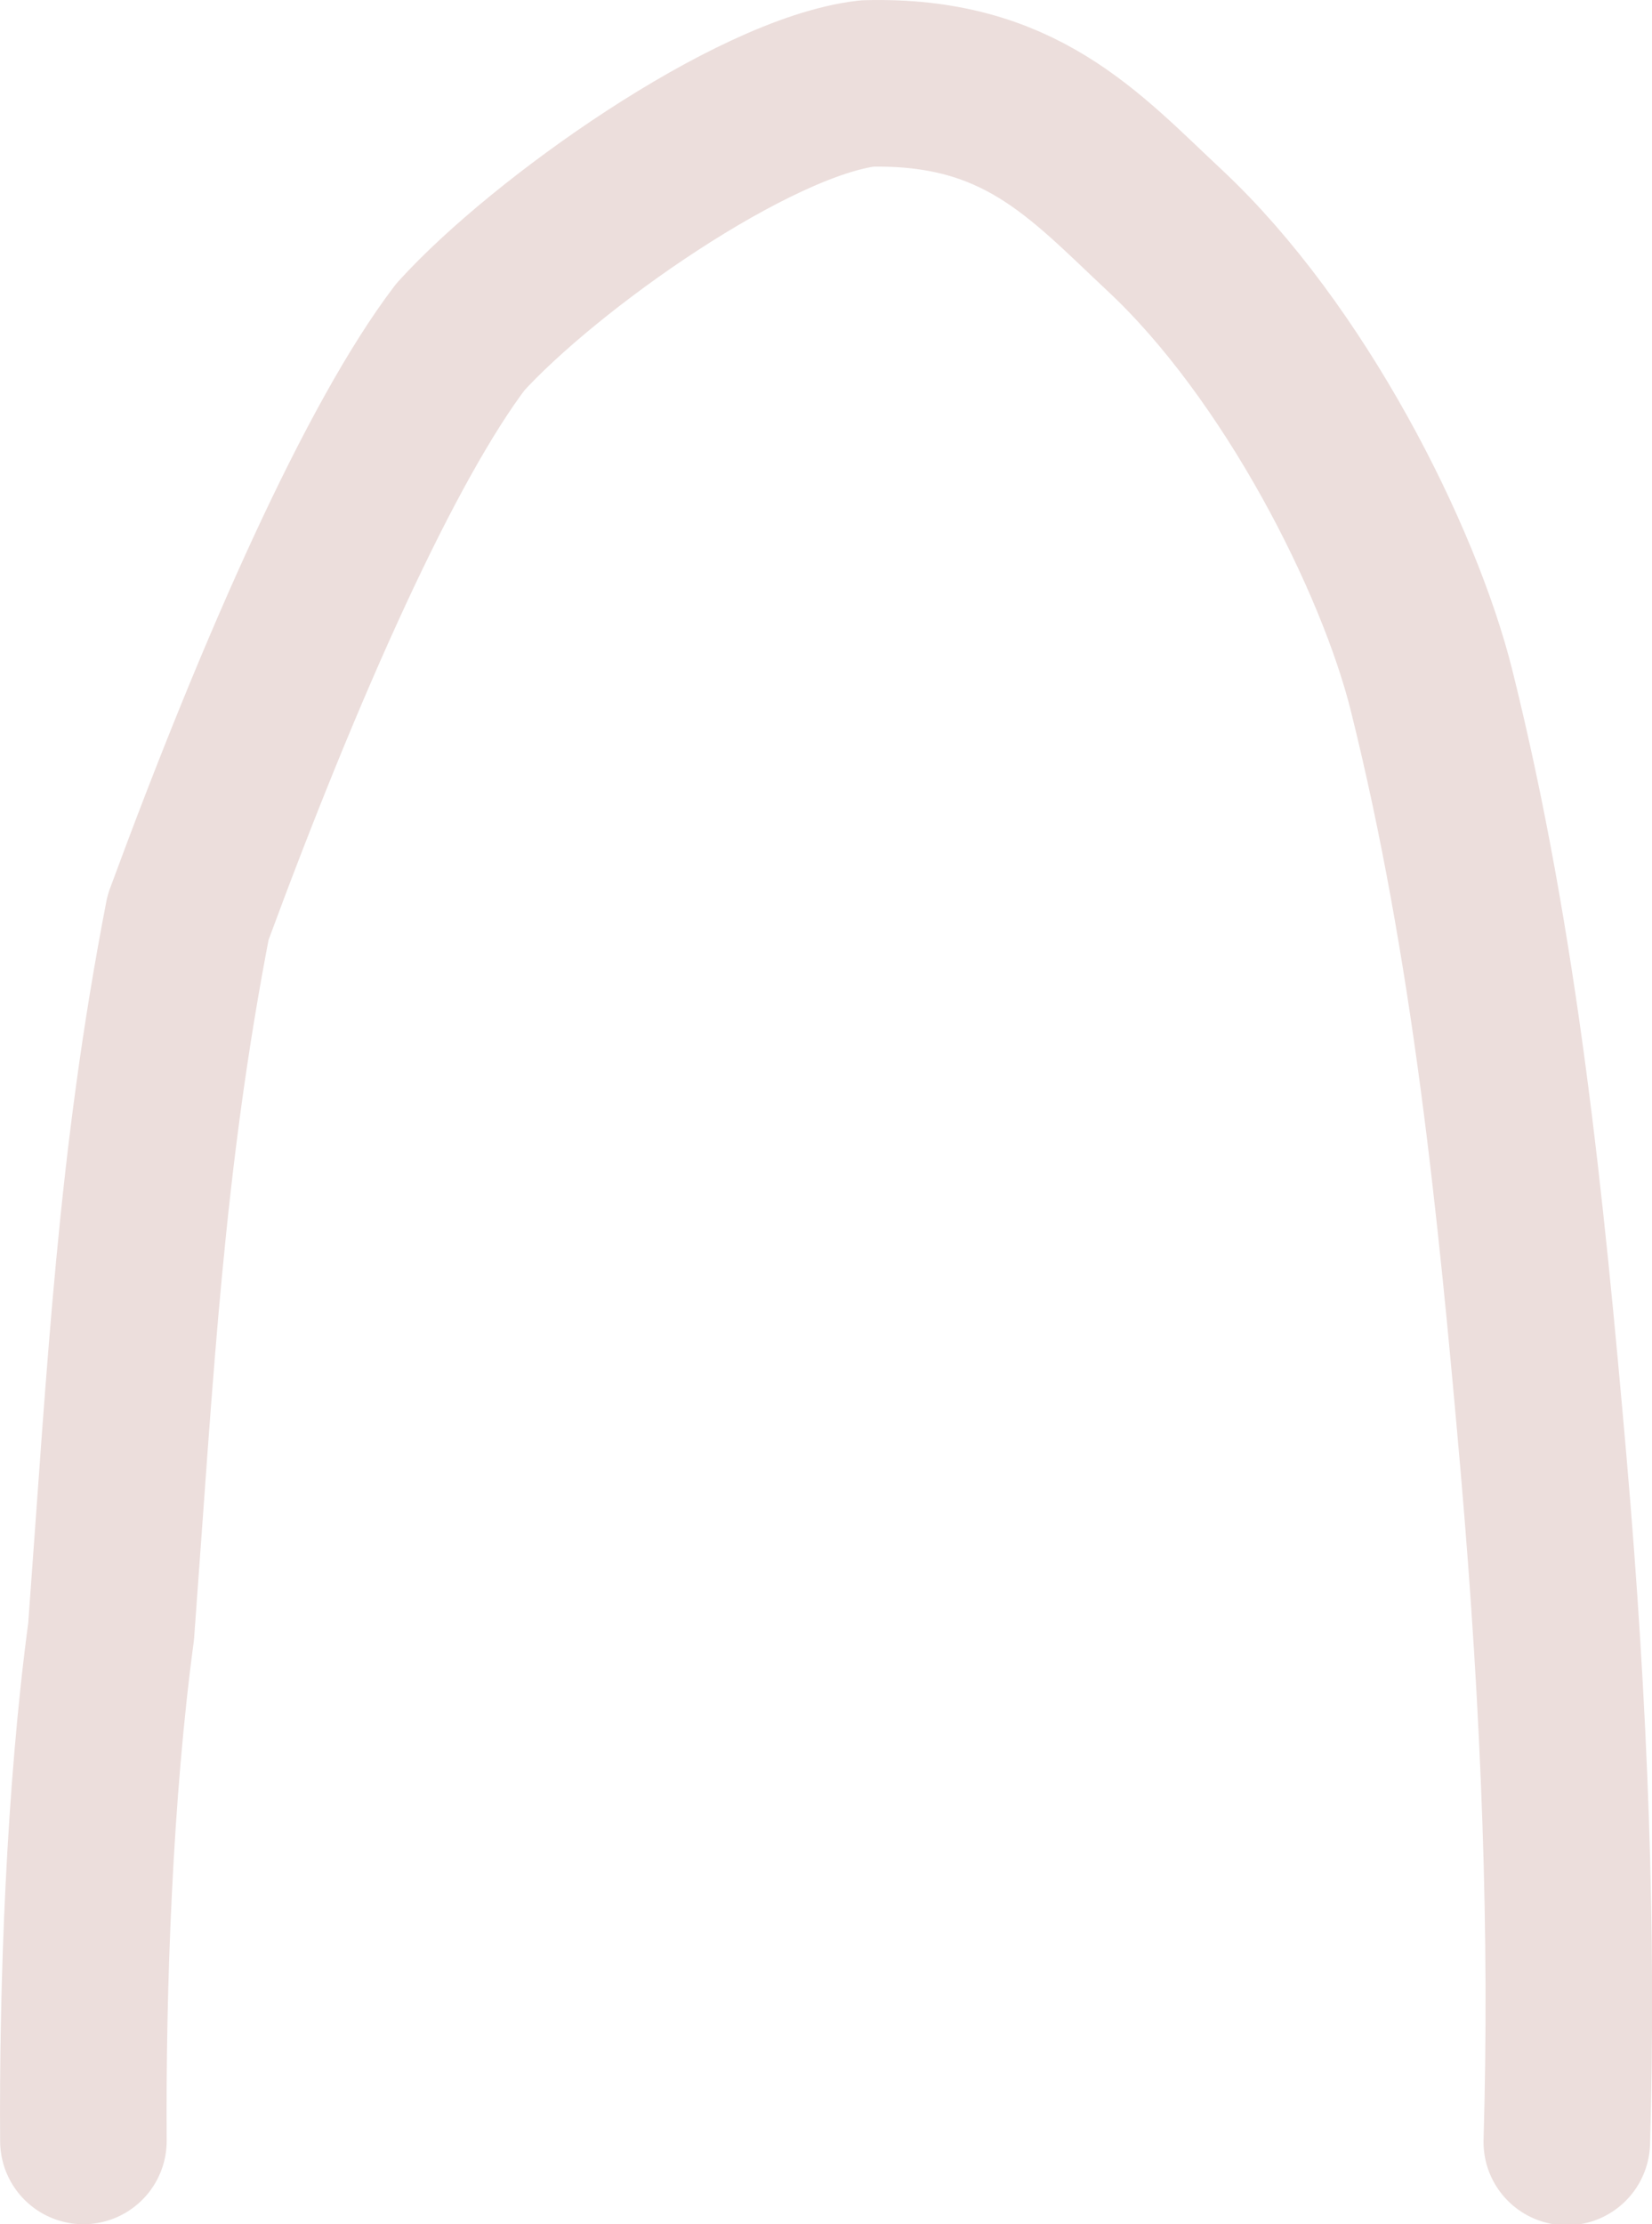 <?xml version="1.0" encoding="UTF-8" standalone="no"?>
<!-- Created with Inkscape (http://www.inkscape.org/) -->

<svg
   width="22.295"
   height="30"
   viewBox="0 0 5.899 7.937"
   version="1.1"
   id="svg5"
   xmlns="http://www.w3.org/2000/svg"
   xmlns:svg="http://www.w3.org/2000/svg">
  <defs
     id="defs2" />
  <g
     id="layer1"
     transform="matrix(0.749,0,0,0.749,-0.019,0.01)">
    <path
       style="fill:none;stroke:#ecdedc;stroke-width:0.794;stroke-linecap:round;stroke-linejoin:round;stroke-dasharray:none;stroke-opacity:1"
       d="M 0.423,10.188 C 0.418,9.456 0.452,8.525 0.555,7.761 0.649,6.494 0.696,5.525 0.922,4.358 1.373,3.134 1.842,2.09 2.22,1.592 2.622,1.149 3.612,0.449 4.159,0.384 4.885,0.365 5.193,0.724 5.578,1.084 6.196,1.661 6.695,2.65 6.851,3.279 7.152,4.488 7.276,5.725 7.384,6.96 7.488,8.16 7.524,9.21 7.495,10.193"
       id="path2251" />
  </g>
</svg>
